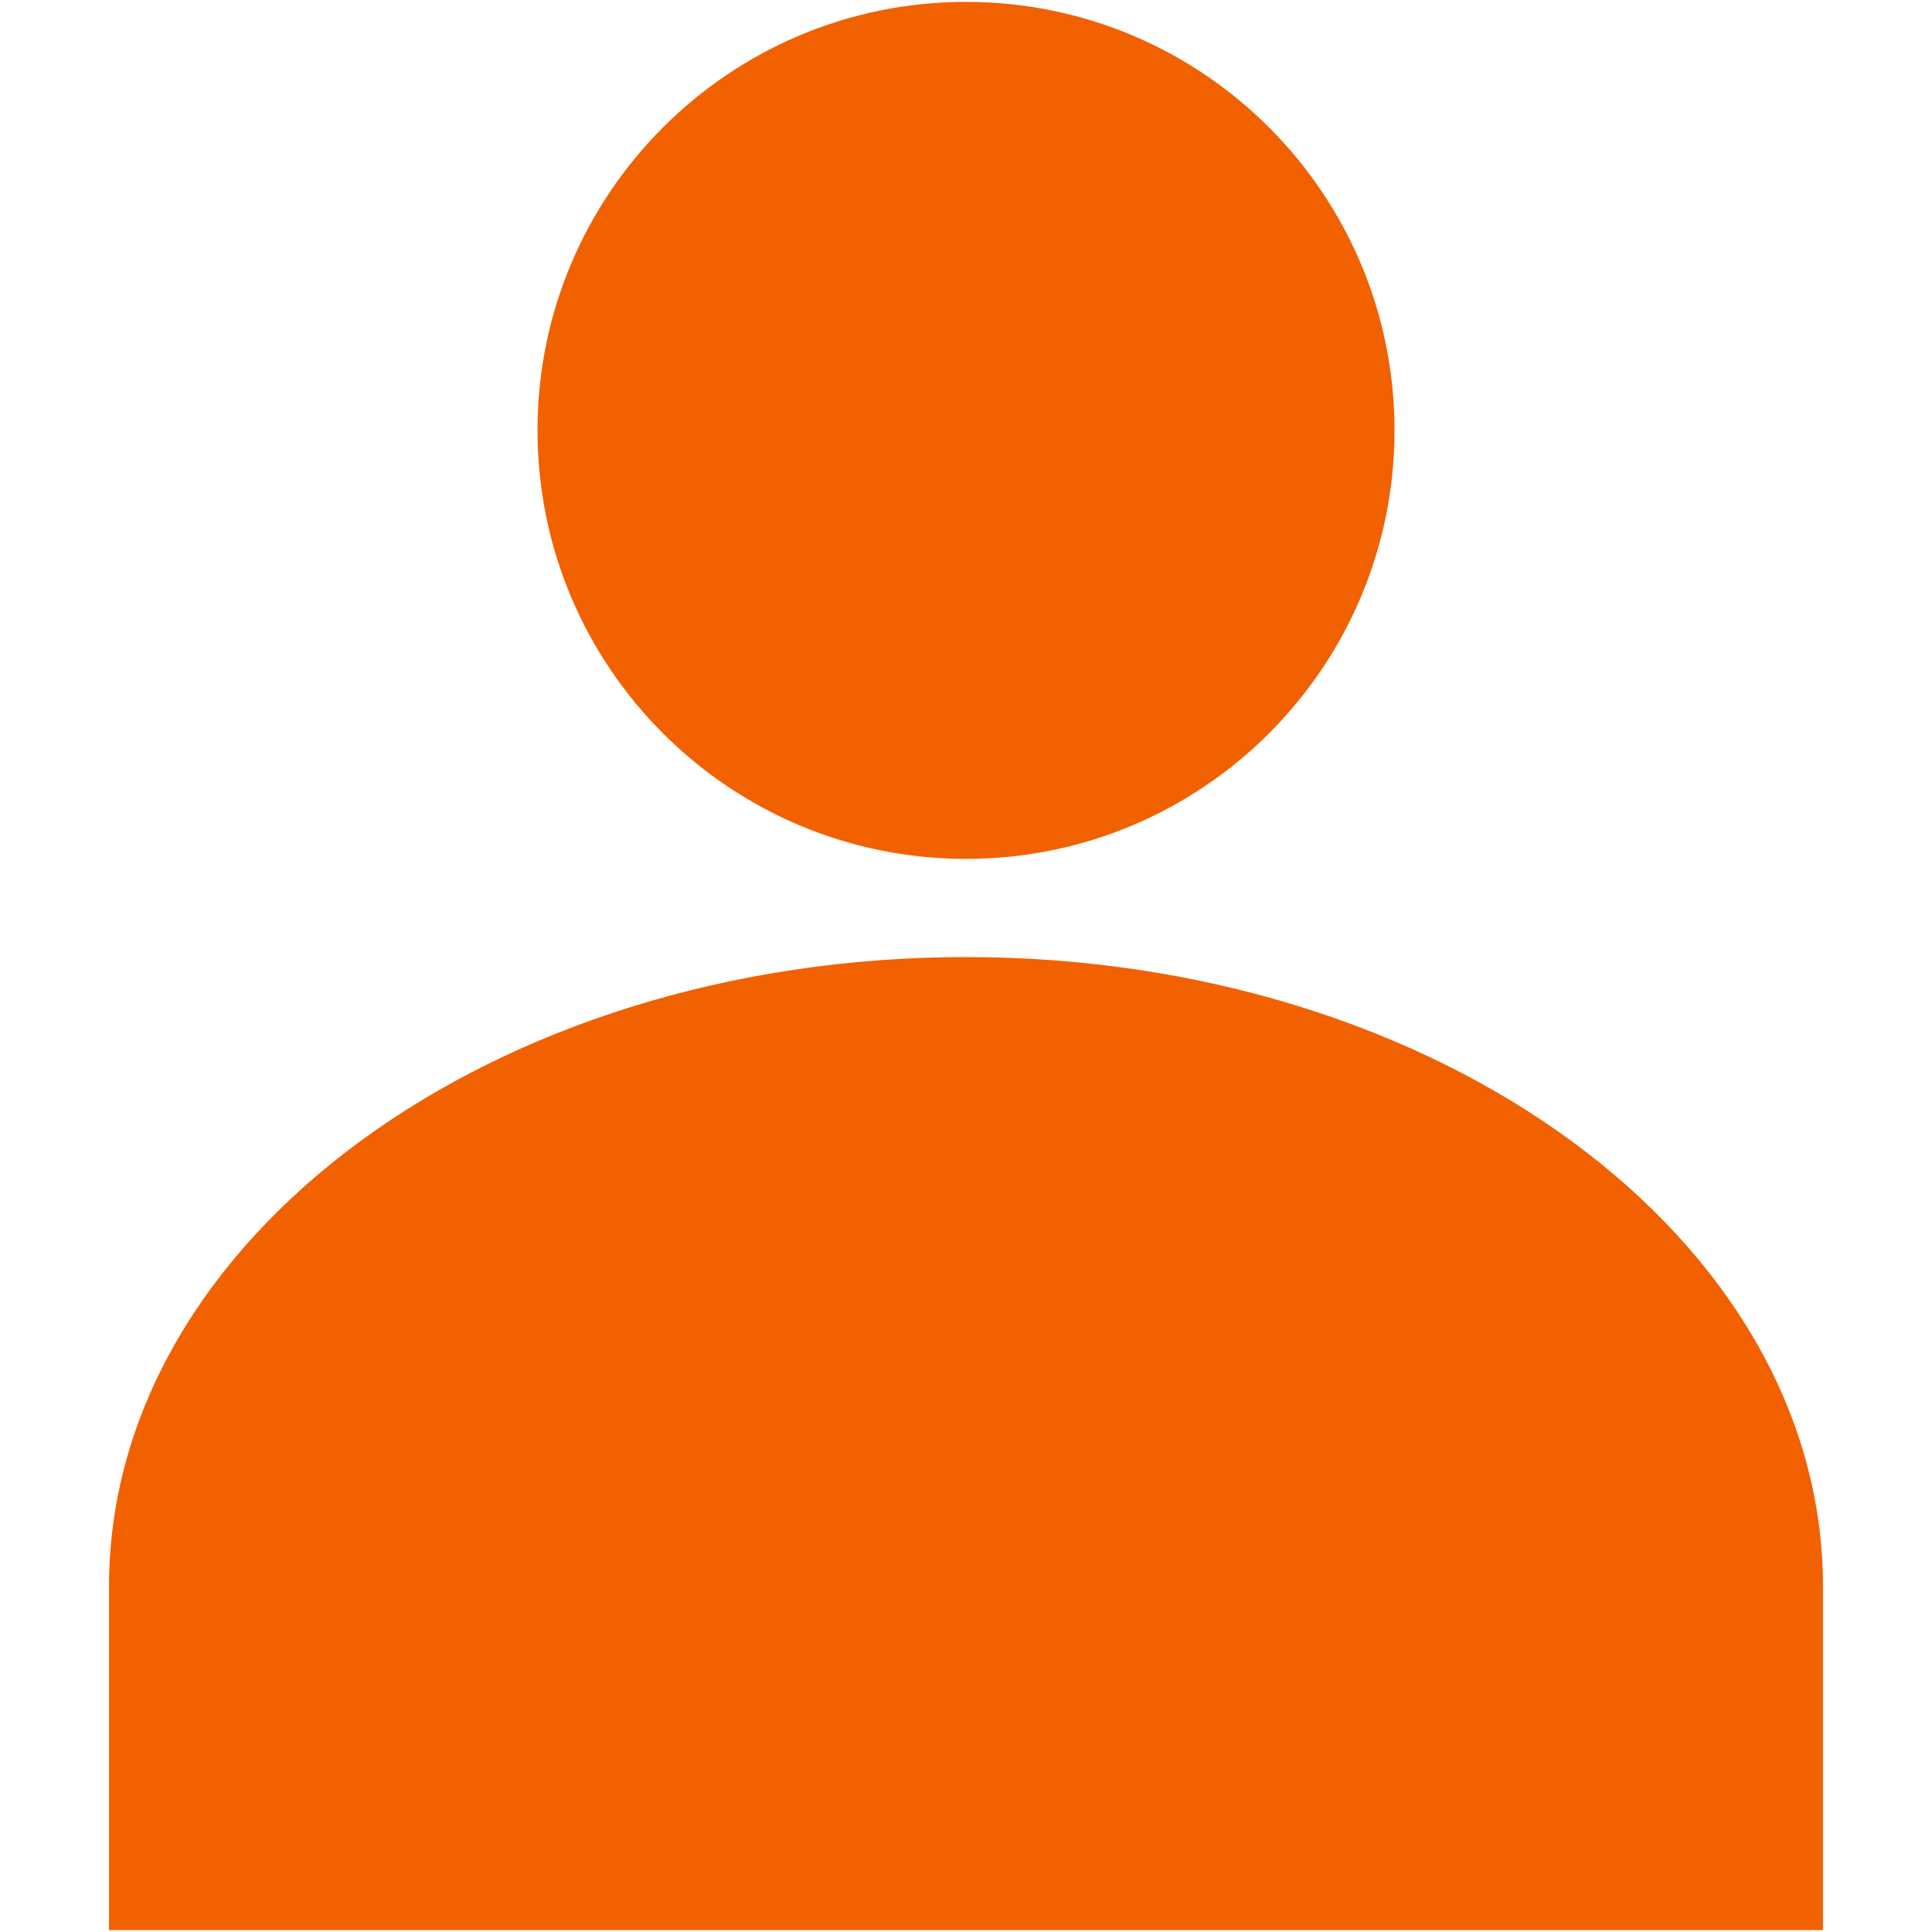 <?xml version="1.0" encoding="iso-8859-1"?>
<!DOCTYPE svg PUBLIC "-//W3C//DTD SVG 1.1//EN" "http://www.w3.org/Graphics/SVG/1.1/DTD/svg11.dtd">
<svg 
 version="1.1" xmlns="http://www.w3.org/2000/svg" xmlns:xlink="http://www.w3.org/1999/xlink" x="0px" y="0px" width="512px"
	 height="512px" viewBox="0 0 512 512" style="enable-background:new 0 0 512 512;" xml:space="preserve"
><g id="afcae5a789ccd549f9c6e2a2f80aff35"><g></g><g fill="#f26100"><path style="display: inline;" d="M369.556,114.055c0,62.715-50.842,113.556-113.556,113.556S142.445,176.77,142.445,114.055
		C142.445,51.341,193.286,0.5,256,0.5S369.556,51.341,369.556,114.055z M483.111,511.5v-91.081
		c0-92.116-101.682-166.787-227.111-166.787c-125.431,0-227.111,74.67-227.111,166.787V511.5H483.111z"></path></g></g></svg>